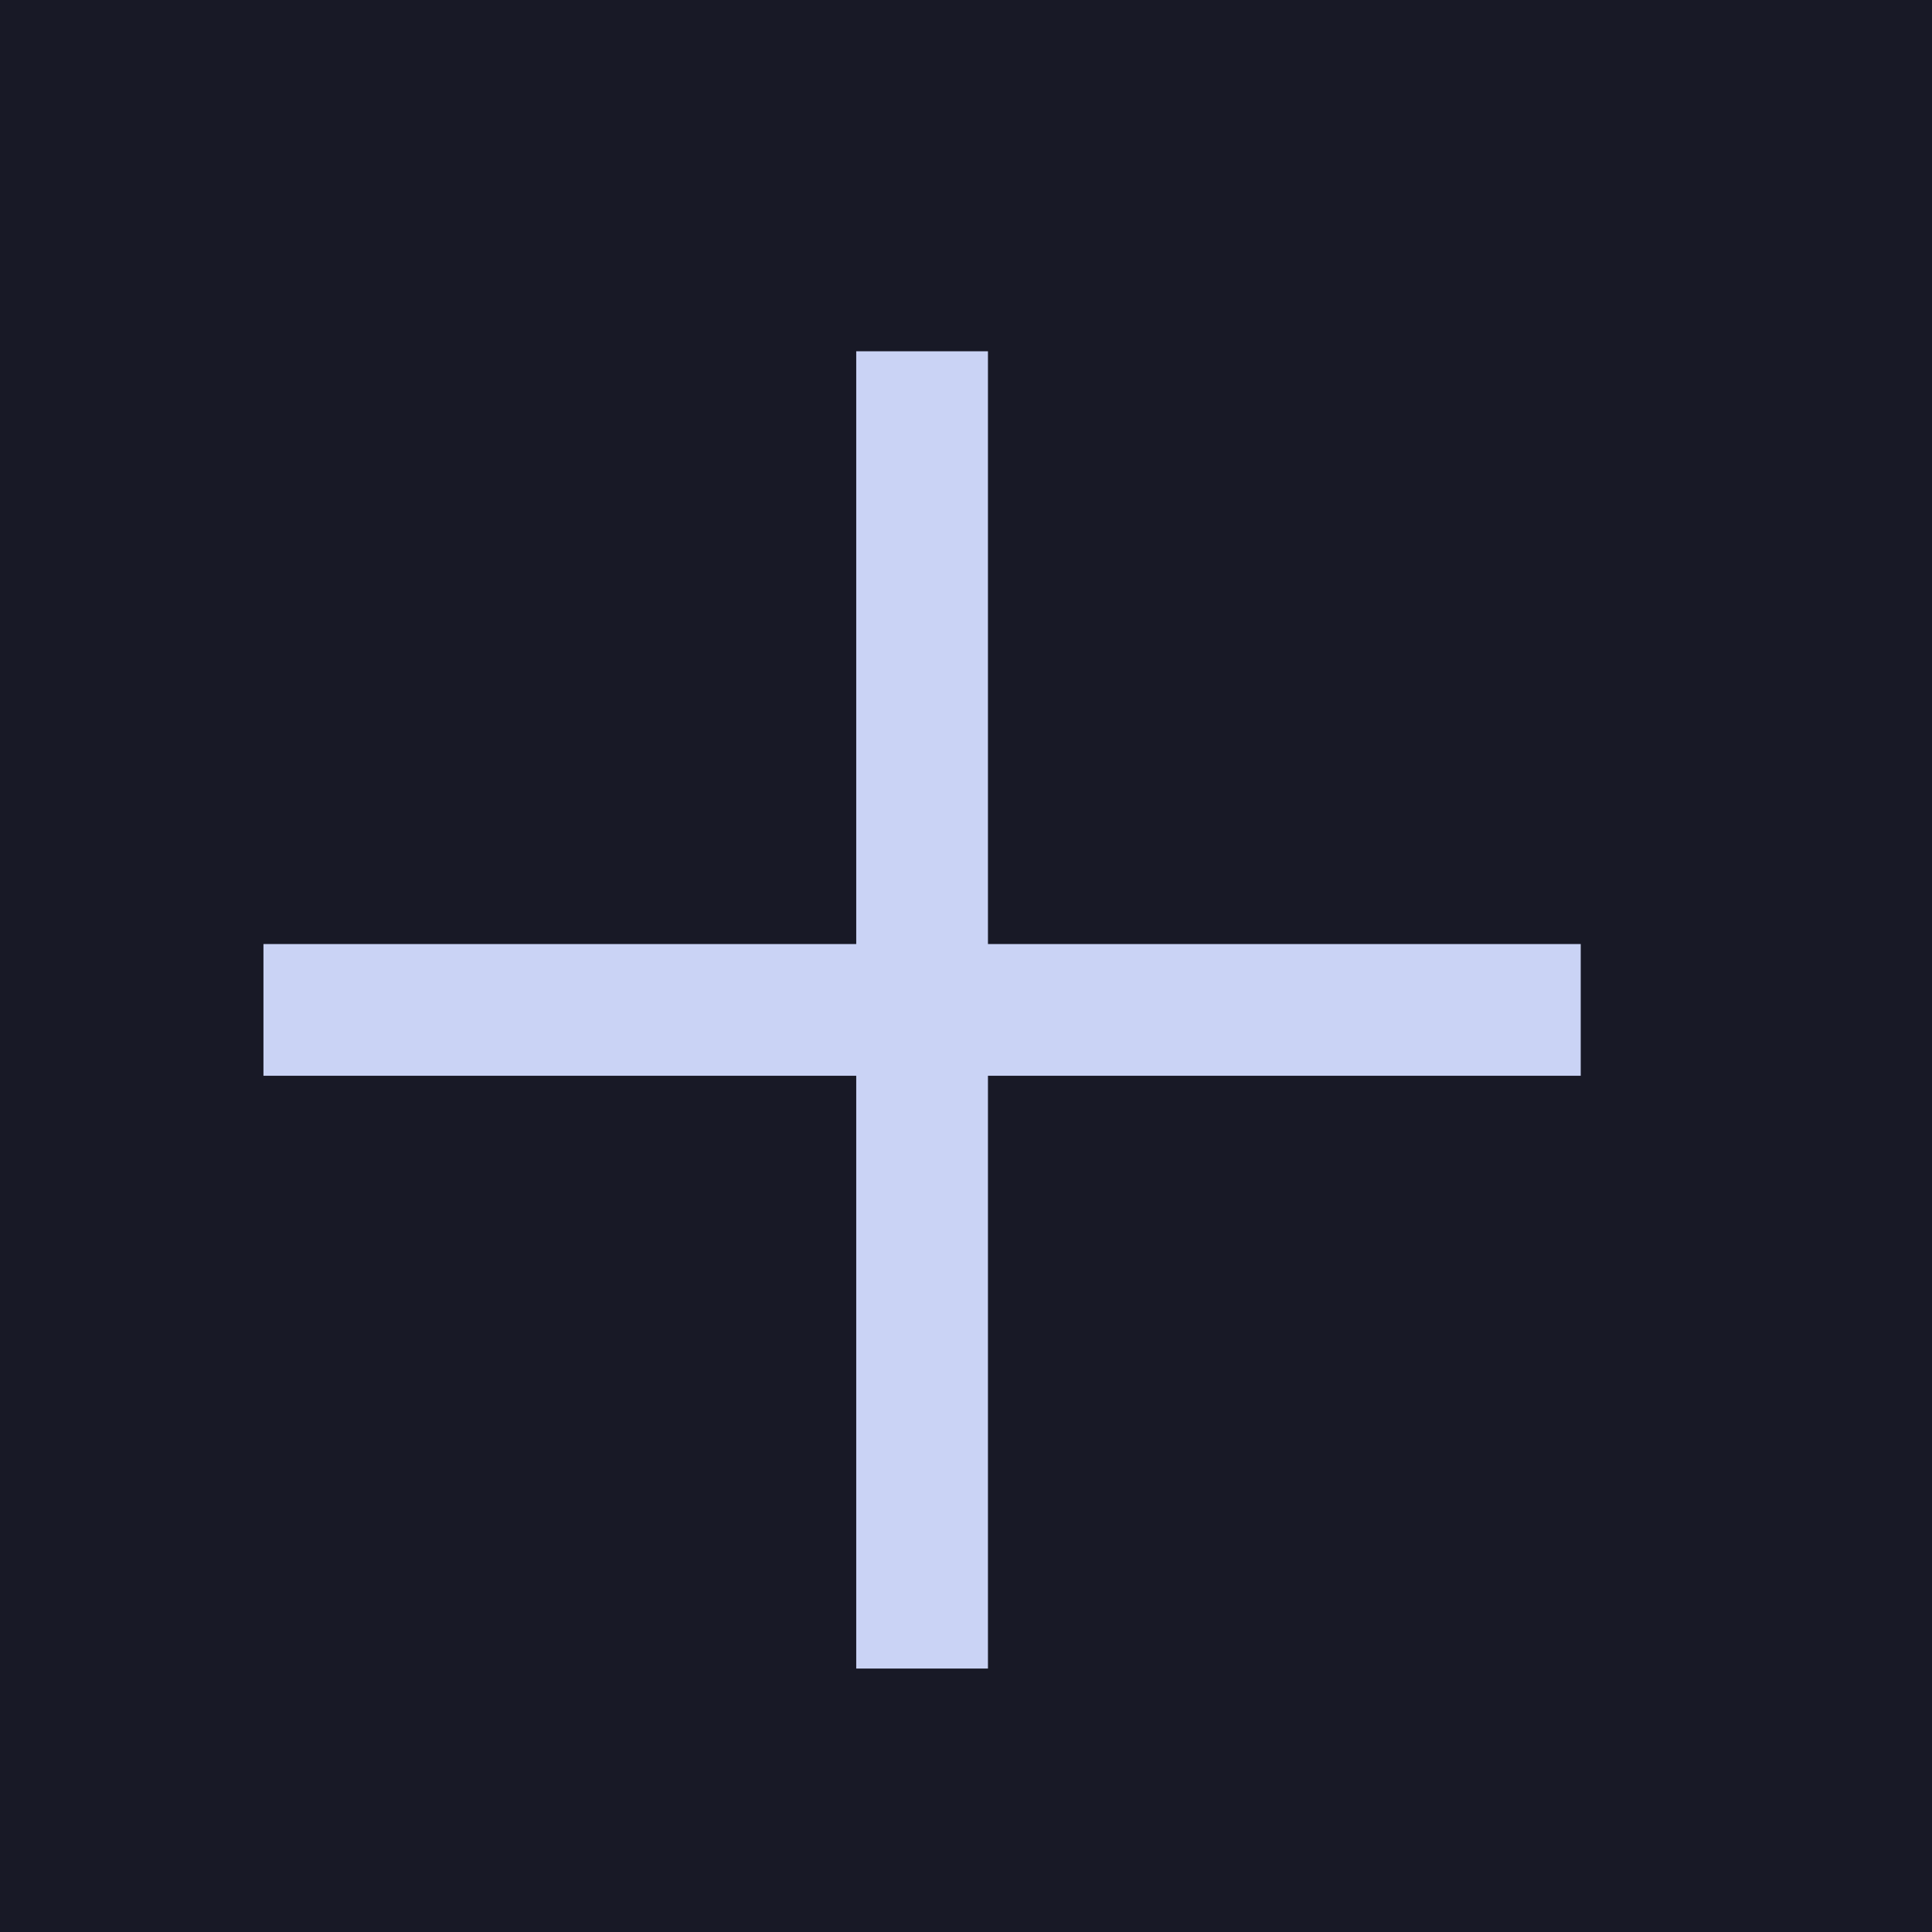 <?xml version="1.0" encoding="UTF-8" standalone="no"?>
<svg
   viewBox="0 0 22 22"
   version="1.1"
   id="svg12"
   sodipodi:docname="add_up.svg"
   inkscape:version="1.2.2 (b0a8486541, 2022-12-01)"
   inkscape:export-filename="add_up.png"
   inkscape:export-xdpi="96"
   inkscape:export-ydpi="96"
   xmlns:inkscape="http://www.inkscape.org/namespaces/inkscape"
   xmlns:sodipodi="http://sodipodi.sourceforge.net/DTD/sodipodi-0.dtd"
   xmlns="http://www.w3.org/2000/svg"
   xmlns:svg="http://www.w3.org/2000/svg">
  <defs
     id="defs16" />
  <sodipodi:namedview
     id="namedview14"
     pagecolor="#ffffff"
     bordercolor="#000000"
     borderopacity="0.25"
     inkscape:showpageshadow="2"
     inkscape:pageopacity="0.0"
     inkscape:pagecheckerboard="0"
     inkscape:deskcolor="#d1d1d1"
     showgrid="false"
     inkscape:zoom="5.5523953"
     inkscape:cx="-59.613911"
     inkscape:cy="26.204907"
     inkscape:window-width="1600"
     inkscape:window-height="836"
     inkscape:window-x="0"
     inkscape:window-y="0"
     inkscape:window-maximized="1"
     inkscape:current-layer="svg12" />
  <g
     transform="translate(-553.72-583.12)"
     id="g10">
    <path
       fill="#bd93f9"
       color="#000"
       d="m553.72 583.12h22v22h-22z"
       id="path2"
       style="fill:#181926;fill-opacity:1" />
    <g
       fill="#f8f8f2"
       id="g8">
      <path
         d="m 571.72,593.87 v 1.5 h -15 v -1.5 z"
         id="path4"
         style="fill:#cad3f5;fill-opacity:1;stroke-width:1.225" />
      <path
         d="m 563.47,587.12 h 1.5 v 15 h -1.5 z"
         id="path6"
         style="fill:#cad3f5;fill-opacity:1;stroke-width:1.225" />
    </g>
  </g>
</svg>
